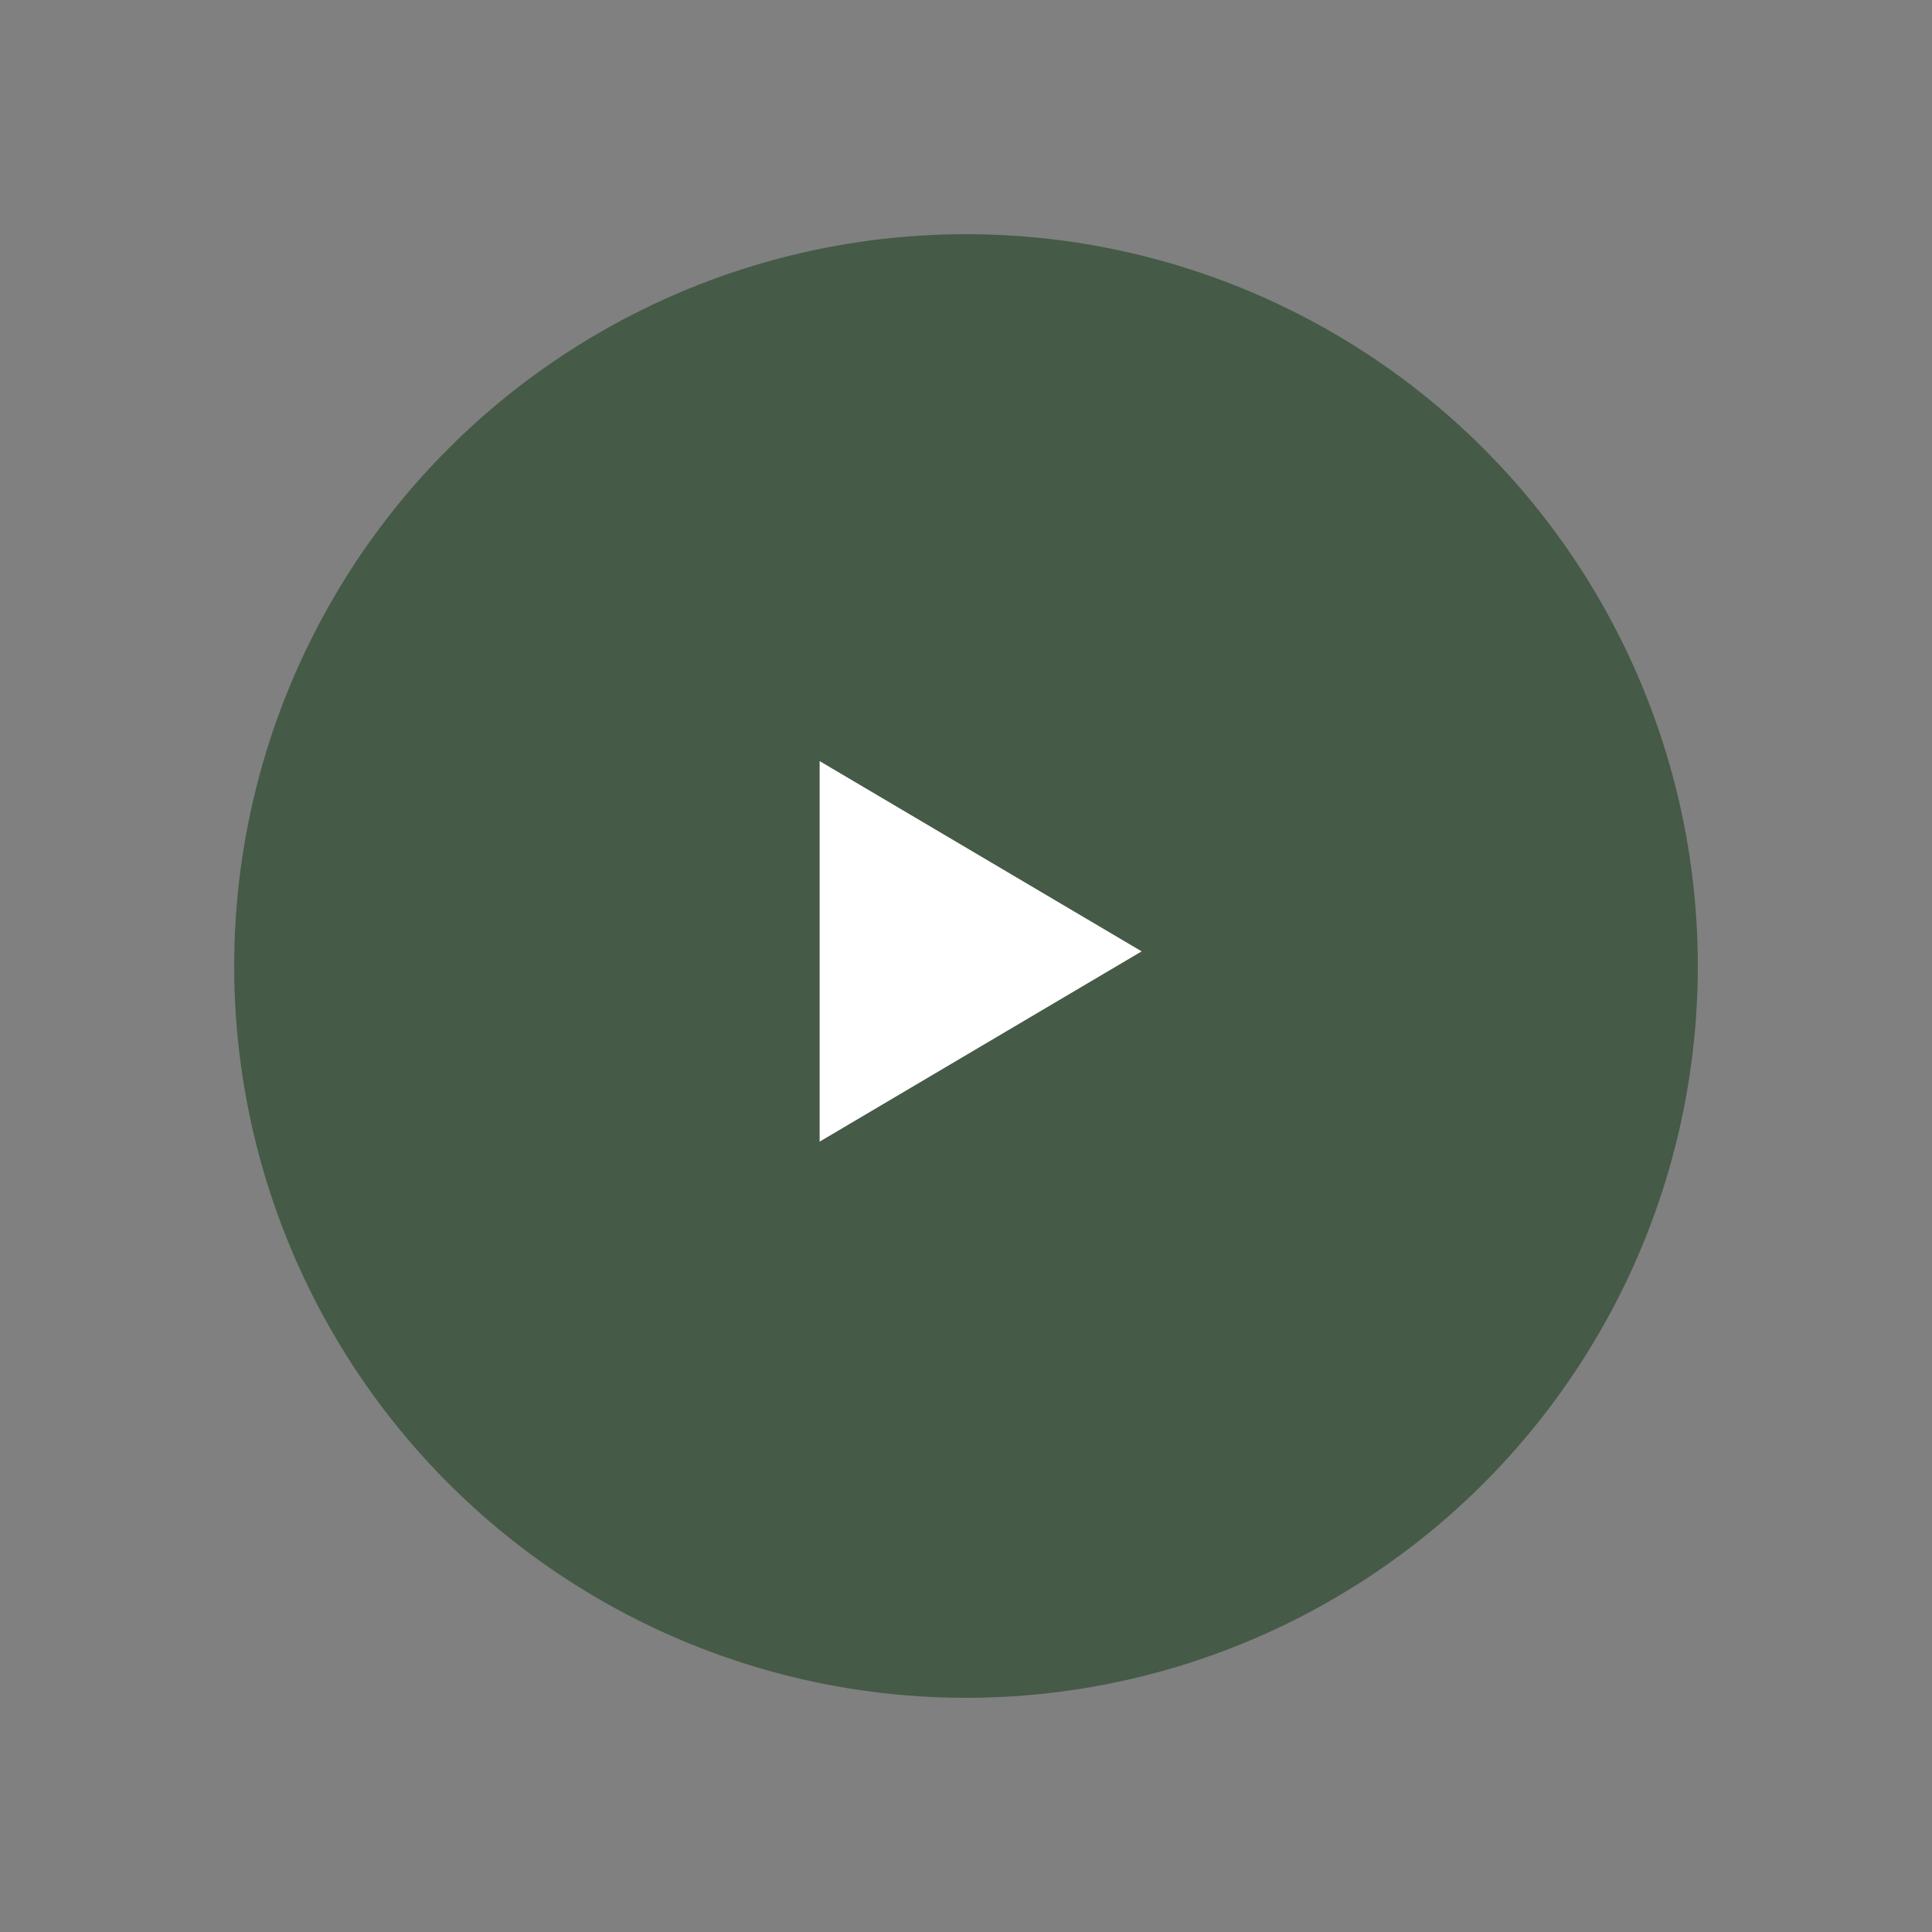 <svg width="66" height="66" viewBox="0 0 66 66" fill="none" xmlns="http://www.w3.org/2000/svg">
<rect x="0" y="0" width="66" height="66" fill="#808080" stroke="none"/>
<circle cx="33" cy="33" r="25" fill="#455A47"/>
<path d="M39 32.5L28 39L28 26L39 32.5Z" fill="white"/>
</svg>
